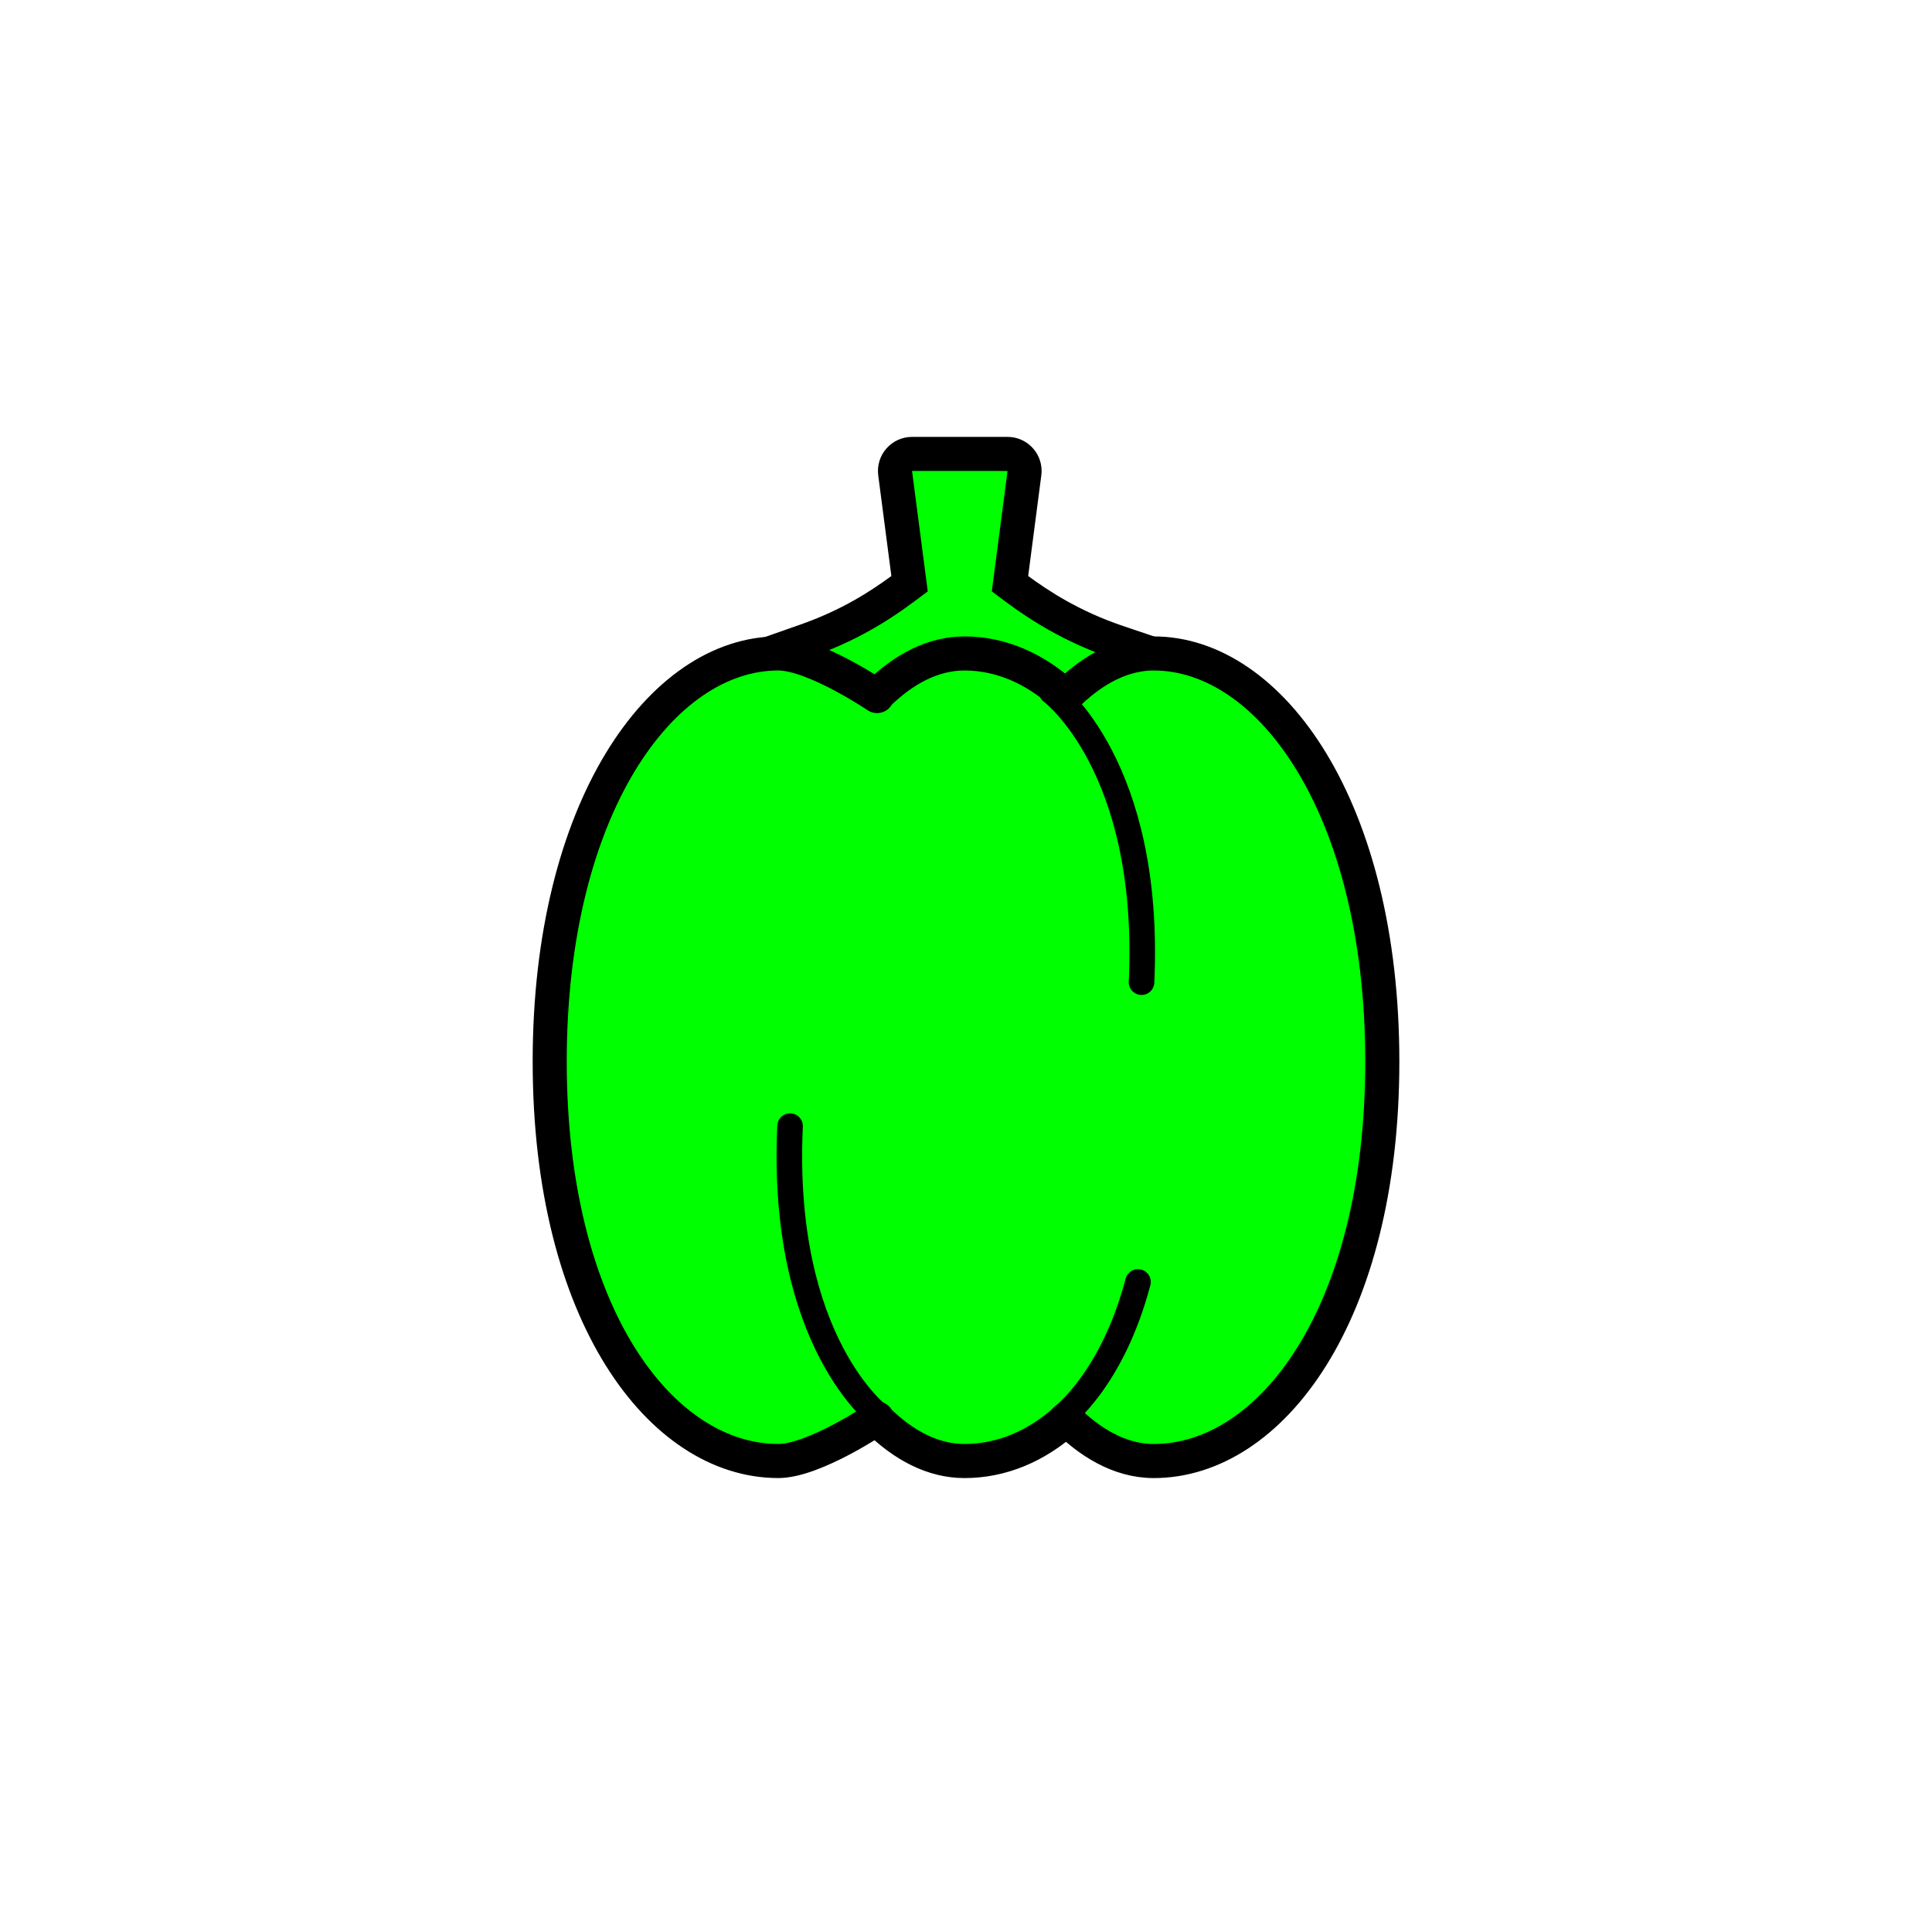 <?xml version="1.0" encoding="utf-8"?>
<!-- Generator: Adobe Illustrator 16.0.0, SVG Export Plug-In . SVG Version: 6.00 Build 0)  -->
<!DOCTYPE svg PUBLIC "-//W3C//DTD SVG 1.1//EN" "http://www.w3.org/Graphics/SVG/1.1/DTD/svg11.dtd">
<svg version="1.1" xmlns="http://www.w3.org/2000/svg" xmlns:xlink="http://www.w3.org/1999/xlink" x="0px" y="0px"
	 width="453.543px" height="453.543px" viewBox="0 0 453.543 453.543" enable-background="new 0 0 453.543 453.543"
	 xml:space="preserve">
<g id="kvadrat">
</g>
<g id="bg" display="none">
	<rect x="-2363.667" y="-745.095" display="inline" width="15266.867" height="13678.951"/>
</g>
<g id="barvno" display="none">
	<g id="rdeča7bela" display="inline">
	</g>
	<g display="inline">
		<g>
			<path fill="#7E4E24" d="M254.15,176.291c-1.013,0-2.027-0.383-2.805-1.148l-3.982-3.917
				c-6.807-6.698-13.966-10.095-21.278-10.095c-7.211,0-14.569,3.489-21.279,10.089l-3.982,3.917
				c-0.778,0.766-1.792,1.149-2.805,1.149c-1.016,0-2.031-0.384-2.811-1.153l-3.976-3.925c-1.501-1.481-3.041-2.817-4.578-3.971
				l-8.484-6.372c-1.18-0.886-1.776-2.35-1.551-3.809c0.226-1.458,1.236-2.675,2.629-3.164l10.009-3.512
				c11.734-4.12,19.48-9.75,24.267-13.349l-3.387-25.953c-0.149-1.142,0.201-2.292,0.96-3.157s1.854-1.361,3.006-1.361h22.417
				c1.15,0,2.247,0.496,3.006,1.361s1.109,2.015,0.96,3.156l-3.385,25.948c4.726,3.56,13.01,9.575,25.214,13.696l10.053,3.396
				c1.398,0.471,2.423,1.676,2.666,3.131c0.242,1.456-0.337,2.928-1.507,3.828l-8.411,6.469c-1.404,1.081-2.811,2.314-4.178,3.665
				l-3.977,3.925C256.181,175.906,255.166,176.291,254.15,176.291z"/>
			<path d="M236.52,110.562h0.005 M236.52,110.562l-3.688,28.266l1.191,0.888c4.766,3.601,13.574,10.259,27.012,14.796l10.053,3.396
				l-8.411,6.469c-1.533,1.179-3.064,2.521-4.55,3.989l-3.977,3.925l-3.982-3.917c-7.582-7.461-15.686-11.243-24.083-11.243
				c-8.282,0-16.61,3.885-24.084,11.238l-3.982,3.918l-3.976-3.925c-1.627-1.606-3.306-3.062-4.988-4.324l-8.482-6.371l10.009-3.512
				c12.857-4.514,21.077-10.708,25.987-14.408l1.225-0.914l-3.689-28.271H236.52 M236.524,102.562h-0.005h-22.417
				c-2.302,0-4.493,0.992-6.012,2.722s-2.219,4.031-1.921,6.314l3.083,23.626c-4.783,3.502-11.507,7.937-21.323,11.383
				l-10.007,3.512c-2.786,0.978-4.806,3.41-5.257,6.327c-0.451,2.917,0.742,5.846,3.102,7.619l8.482,6.37
				c1.396,1.048,2.799,2.265,4.172,3.621l3.975,3.923c1.558,1.539,3.589,2.308,5.621,2.308c2.027,0,4.054-0.766,5.61-2.297
				l3.982-3.918c5.945-5.848,12.333-8.94,18.474-8.94c6.226,0,12.44,3.01,18.472,8.945l3.984,3.918
				c1.557,1.531,3.583,2.296,5.61,2.296c2.031,0,4.062-0.769,5.62-2.306l3.977-3.925c1.252-1.237,2.534-2.361,3.809-3.342
				l8.41-6.469c2.34-1.8,3.499-4.742,3.014-7.654c-0.485-2.913-2.534-5.321-5.331-6.266l-10.053-3.396
				c-10.238-3.458-17.411-8.188-22.225-11.714l3.051-23.385c0.066-0.414,0.101-0.839,0.101-1.272
				C244.522,106.144,240.943,102.562,236.524,102.562L236.524,102.562z"/>
		</g>
		
			<path fill="#39A935" stroke="#000000" stroke-width="8" stroke-linecap="round" stroke-linejoin="round" stroke-miterlimit="10" d="
			M270.844,153.403c-8.45,0-15.563,4.903-20.713,10.059c-7.125-6.572-15.219-10.059-23.724-10.059
			c-7.285,0-14.272,3.575-20.607,9.892l0.092,0.105c0,0-14.773-10.001-23.189-10.001c-27.46,0-53.658,36.277-53.658,95.793
			c0,59.51,26.198,93.79,53.658,93.785c8.412,0,23.189-9.991,23.189-9.991l-0.092,0.105c6.335,6.314,13.322,9.891,20.607,9.891
			c8.602,0,16.785-3.365,23.969-9.812c5.13,5.058,12.15,9.812,20.468,9.812c27.458,0,53.656-34.28,53.656-93.787
			C324.5,189.679,298.302,153.403,270.844,153.403z"/>
		<path fill="none" stroke="#000000" stroke-width="6" stroke-linecap="round" stroke-linejoin="round" stroke-miterlimit="10" d="
			M206.575,332.57c0,0-23.467-17.377-21.102-68.207"/>
		<path fill="none" stroke="#000000" stroke-width="6" stroke-linecap="round" stroke-linejoin="round" stroke-miterlimit="10" d="
			M249.407,332.57c0,0,11.693-8.658,17.739-31.629"/>
		<path fill="none" stroke="#000000" stroke-width="6" stroke-linecap="round" stroke-linejoin="round" stroke-miterlimit="10" d="
			M246.876,162.365c0,0,23.467,17.376,21.102,68.205"/>
	</g>
	
		<rect x="-2873.953" y="-1165.104" display="inline" fill="none" stroke="#000000" stroke-miterlimit="10" width="16736" height="13952"/>
</g>
<g id="barvno_copy_2">
	<g id="rdeča7bela_copy_4">
	</g>
	<g>
		<path fill="#00FF00" d="M254.15,176.291c-1.013,0-2.027-0.383-2.805-1.148l-3.982-3.917c-6.807-6.698-13.966-10.095-21.278-10.095
			c-7.211,0-14.569,3.489-21.279,10.089l-3.982,3.917c-0.778,0.766-1.792,1.149-2.805,1.149c-1.016,0-2.031-0.384-2.811-1.153
			l-3.976-3.925c-1.501-1.481-3.041-2.817-4.578-3.971l-8.484-6.372c-1.18-0.886-1.776-2.35-1.551-3.809
			c0.226-1.458,1.236-2.675,2.629-3.164l10.009-3.512c11.734-4.12,19.48-9.75,24.267-13.349l-3.387-25.953
			c-0.149-1.142,0.201-2.292,0.96-3.157s1.854-1.361,3.006-1.361h22.417c1.15,0,2.247,0.496,3.006,1.361s1.109,2.015,0.96,3.156
			l-3.385,25.948c4.726,3.56,13.01,9.575,25.214,13.696l10.053,3.396c1.398,0.471,2.423,1.676,2.666,3.131
			c0.242,1.456-0.337,2.928-1.507,3.828l-8.411,6.469c-1.404,1.081-2.811,2.314-4.178,3.665l-3.977,3.925
			C256.181,175.906,255.166,176.291,254.15,176.291z"/>
		<path d="M236.52,110.562h0.005 M236.52,110.562l-3.688,28.266l1.191,0.888c4.766,3.601,13.574,10.259,27.012,14.796l10.053,3.396
			l-8.411,6.469c-1.533,1.179-3.064,2.521-4.55,3.989l-3.977,3.925l-3.982-3.917c-7.582-7.461-15.686-11.243-24.083-11.243
			c-8.282,0-16.61,3.885-24.084,11.238l-3.982,3.918l-3.976-3.925c-1.627-1.606-3.306-3.062-4.988-4.324l-8.482-6.371l10.009-3.512
			c12.857-4.514,21.077-10.708,25.987-14.408l1.225-0.914l-3.689-28.271H236.52 M236.524,102.562h-0.005h-22.417
			c-2.302,0-4.493,0.992-6.012,2.722s-2.219,4.031-1.921,6.314l3.083,23.626c-4.783,3.502-11.507,7.937-21.323,11.383l-10.007,3.512
			c-2.786,0.978-4.806,3.41-5.257,6.327c-0.451,2.917,0.742,5.846,3.102,7.619l8.482,6.37c1.396,1.048,2.799,2.265,4.172,3.621
			l3.975,3.923c1.558,1.539,3.589,2.308,5.621,2.308c2.027,0,4.054-0.766,5.61-2.297l3.982-3.918
			c5.945-5.848,12.333-8.94,18.474-8.94c6.226,0,12.44,3.01,18.472,8.945l3.984,3.918c1.557,1.531,3.583,2.296,5.61,2.296
			c2.031,0,4.062-0.769,5.62-2.306l3.977-3.925c1.252-1.237,2.534-2.361,3.809-3.342l8.41-6.469c2.34-1.8,3.499-4.742,3.014-7.654
			c-0.485-2.913-2.534-5.321-5.331-6.266l-10.053-3.396c-10.238-3.458-17.411-8.188-22.225-11.714l3.051-23.385
			c0.066-0.414,0.101-0.839,0.101-1.272C244.522,106.144,240.943,102.562,236.524,102.562L236.524,102.562z"/>
	</g>
	
		<path fill="#00FF00" stroke="#000000" stroke-width="8" stroke-linecap="round" stroke-linejoin="round" stroke-miterlimit="10" d="
		M270.844,153.403c-8.45,0-15.563,4.903-20.713,10.059c-7.125-6.572-15.219-10.059-23.724-10.059
		c-7.285,0-14.272,3.575-20.607,9.892l0.092,0.105c0,0-14.773-10.001-23.189-10.001c-27.46,0-53.658,36.277-53.658,95.793
		c0,59.51,26.198,93.79,53.658,93.785c8.412,0,23.189-9.991,23.189-9.991l-0.092,0.105c6.335,6.314,13.322,9.891,20.607,9.891
		c8.602,0,16.785-3.365,23.969-9.812c5.13,5.058,12.15,9.812,20.468,9.812c27.458,0,53.656-34.28,53.656-93.787
		C324.5,189.679,298.302,153.403,270.844,153.403z"/>
	<path fill="none" stroke="#000000" stroke-width="6" stroke-linecap="round" stroke-linejoin="round" stroke-miterlimit="10" d="
		M206.575,332.57c0,0-23.467-17.377-21.102-68.207"/>
	<path fill="none" stroke="#000000" stroke-width="6" stroke-linecap="round" stroke-linejoin="round" stroke-miterlimit="10" d="
		M249.407,332.57c0,0,11.693-8.658,17.739-31.629"/>
	<path fill="none" stroke="#000000" stroke-width="6" stroke-linecap="round" stroke-linejoin="round" stroke-miterlimit="10" d="
		M246.876,162.365c0,0,23.467,17.376,21.102,68.205"/>
	<rect x="-2873.953" y="-1165.104" fill="none" stroke="#000000" stroke-miterlimit="10" width="16736" height="13952"/>
</g>
<g id="sivinsko" display="none">
	<g id="rdeča7bela_copy_3" display="inline">
	</g>
	<g display="inline">
		<g>
			<path fill="#585858" d="M250.168,168.374c-7.582-7.461-15.686-11.243-24.083-11.243c-8.282,0-16.61,3.885-24.084,11.238
				l-3.982,3.918l-3.976-3.925c-1.627-1.606-3.306-3.062-4.988-4.324l-8.482-6.371l10.009-3.512
				c12.857-4.514,21.077-10.708,25.987-14.408l1.225-0.914l-3.689-28.271h22.417l-3.688,28.266l1.191,0.888
				c4.766,3.601,13.574,10.259,27.012,14.796l10.053,3.396l-8.411,6.469c-1.533,1.179-3.064,2.521-4.55,3.989l-3.977,3.925
				L250.168,168.374z"/>
			<path d="M236.52,110.562h0.005 M236.52,110.562l-3.688,28.266l1.191,0.888c4.766,3.601,13.574,10.259,27.012,14.796l10.053,3.396
				l-8.411,6.469c-1.533,1.179-3.064,2.521-4.55,3.989l-3.977,3.925l-3.982-3.917c-7.582-7.461-15.686-11.243-24.083-11.243
				c-8.282,0-16.61,3.885-24.084,11.238l-3.982,3.918l-3.976-3.925c-1.627-1.606-3.306-3.062-4.988-4.324l-8.482-6.371l10.009-3.512
				c12.857-4.514,21.077-10.708,25.987-14.408l1.225-0.914l-3.689-28.271H236.52 M236.524,102.562h-0.005h-22.417
				c-2.302,0-4.493,0.992-6.012,2.722s-2.219,4.031-1.921,6.314l3.083,23.626c-4.783,3.502-11.507,7.937-21.323,11.383
				l-10.007,3.512c-2.786,0.978-4.806,3.41-5.257,6.327c-0.451,2.917,0.742,5.846,3.102,7.619l8.482,6.37
				c1.396,1.048,2.799,2.265,4.172,3.621l3.975,3.923c1.558,1.539,3.589,2.308,5.621,2.308c2.027,0,4.054-0.766,5.61-2.297
				l3.982-3.918c5.945-5.848,12.333-8.94,18.474-8.94c6.226,0,12.44,3.01,18.472,8.945l3.984,3.918
				c1.557,1.531,3.583,2.296,5.61,2.296c2.031,0,4.062-0.769,5.62-2.306l3.977-3.925c1.252-1.237,2.534-2.361,3.809-3.342
				l8.41-6.469c2.34-1.8,3.499-4.742,3.014-7.654c-0.485-2.913-2.534-5.321-5.331-6.266l-10.053-3.396
				c-10.238-3.458-17.411-8.188-22.225-11.714l3.051-23.385c0.066-0.414,0.101-0.839,0.101-1.272
				C244.522,106.144,240.943,102.562,236.524,102.562L236.524,102.562z"/>
		</g>
		<g>
			<path fill="#7B7B7B" d="M270.844,153.403c-8.45,0-15.563,4.903-20.713,10.059c-7.125-6.572-15.219-10.059-23.724-10.059
				c-7.285,0-14.272,3.575-20.607,9.892l0.092,0.105c0,0-14.773-10.001-23.189-10.001c-27.46,0-53.658,36.277-53.658,95.793
				c0,59.51,26.198,93.79,53.658,93.785c8.412,0,23.189-9.991,23.189-9.991l-0.092,0.105c6.335,6.314,13.322,9.891,20.607,9.891
				c8.602,0,16.785-3.365,23.969-9.812c5.13,5.058,12.15,9.812,20.468,9.812c27.458,0,53.656-34.28,53.656-93.787
				C324.5,189.679,298.302,153.403,270.844,153.403z"/>
			<path d="M270.844,346.981c-7.098,0-14.015-2.857-20.601-8.5c-7.238,5.574-15.413,8.5-23.835,8.5
				c-7.328,0-14.413-2.981-21.098-8.869c-5.02,3.098-15.341,8.863-22.606,8.863c-15.494,0-29.883-9.398-40.522-26.462
				c-11.21-17.979-17.136-42.643-17.136-71.322c0-28.777,5.916-53.773,17.108-72.284c10.571-17.482,25.351-27.509,40.55-27.509
				c7.269,0,17.588,5.772,22.608,8.872c6.683-5.886,13.768-8.867,21.096-8.867c8.303,0,16.398,2.994,23.606,8.697
				c6.645-5.774,13.639-8.697,20.831-8.697c15.199,0,29.978,10.026,40.548,27.508c11.192,18.51,17.108,43.506,17.108,72.284
				c0,28.682-5.926,53.345-17.137,71.324C300.723,337.584,286.333,346.981,270.844,346.981z M250.375,329.169
				c1.017,0,2.032,0.386,2.809,1.152c5.829,5.746,11.771,8.66,17.66,8.66c24.072,0,49.656-31.468,49.656-89.787
				c0-26.928-5.666-51.129-15.954-68.145c-9.086-15.028-21.371-23.647-33.702-23.647c-5.977,0-11.994,2.99-17.883,8.885
				c-1.517,1.52-3.964,1.569-5.542,0.113c-6.474-5.97-13.543-8.999-21.012-8.999c-5.749,0-11.488,2.7-17.07,8.029
				c-0.127,0.215-0.276,0.421-0.447,0.615c-1.33,1.507-3.574,1.792-5.239,0.666c-5.327-3.602-15.725-9.314-20.948-9.314
				c-12.332,0-24.617,8.62-33.704,23.648c-10.289,17.015-15.955,41.217-15.955,68.145c0,58.317,25.582,89.785,49.652,89.785
				c5.242,0,15.634-5.708,20.956-9.305c1.664-1.125,3.904-0.841,5.235,0.663c0.173,0.195,0.324,0.403,0.452,0.621
				c5.583,5.327,11.321,8.026,17.068,8.026c7.633,0,14.798-2.957,21.297-8.789C248.466,329.509,249.421,329.169,250.375,329.169z"/>
		</g>
		<path d="M206.572,335.57c-0.621,0-1.246-0.192-1.783-0.59c-1.011-0.748-24.725-18.924-22.313-70.756
			c0.077-1.655,1.492-2.932,3.136-2.857c1.655,0.077,2.935,1.481,2.857,3.136c-2.264,48.668,19.669,65.492,19.891,65.657
			c1.332,0.985,1.612,2.864,0.626,4.196C208.397,335.15,207.491,335.57,206.572,335.57z"/>
		<path d="M249.41,335.57c-0.918,0-1.825-0.42-2.414-1.215c-0.983-1.328-0.707-3.201,0.616-4.189
			c0.157-0.119,10.985-8.529,16.634-29.989c0.422-1.602,2.063-2.559,3.665-2.137c1.602,0.421,2.559,2.063,2.137,3.665
			c-6.243,23.718-18.343,32.897-18.855,33.276C250.656,335.378,250.03,335.57,249.41,335.57z"/>
		<path d="M267.981,233.57c-0.047,0-0.095-0.001-0.142-0.003c-1.655-0.077-2.935-1.481-2.857-3.135
			c2.264-48.668-19.669-65.491-19.891-65.655c-1.332-0.987-1.612-2.865-0.626-4.197c0.986-1.331,2.865-1.612,4.196-0.626
			c1.011,0.749,24.725,18.925,22.313,70.755C270.9,232.317,269.574,233.57,267.981,233.57z"/>
	</g>
	<path display="inline" d="M13862.547,12787.396h-16737v-13953h16737V12787.396z M-2873.953,12786.396h16736l-0.5-13951h-16735.5
		l0.5,13951H-2873.953z"/>
</g>
<g id="linijsko" display="none">
	<g id="rdeča7bela_copy" display="inline">
	</g>
	<g display="inline">
		<path fill="none" stroke="#000000" stroke-width="6" stroke-linecap="round" stroke-linejoin="round" stroke-miterlimit="10" d="
			M206.575,332.57c0,0-23.467-17.377-21.102-68.207"/>
		<path fill="none" stroke="#000000" stroke-width="6" stroke-linecap="round" stroke-linejoin="round" stroke-miterlimit="10" d="
			M249.407,332.57c0,0,11.693-8.658,17.739-31.629"/>
		<path fill="none" stroke="#000000" stroke-width="6" stroke-linecap="round" stroke-linejoin="round" stroke-miterlimit="10" d="
			M246.876,162.365c0,0,23.467,17.376,21.102,68.205"/>
		<path fill="none" stroke="#000000" stroke-width="8" stroke-linecap="round" stroke-linejoin="round" stroke-miterlimit="10" d="
			M270.844,153.403c-8.45,0-15.563,4.903-20.713,10.059c-7.125-6.572-15.219-10.059-23.724-10.059
			c-7.285,0-14.272,3.575-20.607,9.892l0.092,0.105c0,0-14.773-10.001-23.189-10.001c-27.46,0-53.658,36.277-53.658,95.793
			c0,59.51,26.198,93.79,53.658,93.785c8.412,0,23.189-9.991,23.189-9.991l-0.092,0.105c6.335,6.314,13.322,9.891,20.607,9.891
			c8.602,0,16.785-3.365,23.969-9.812c5.13,5.058,12.15,9.812,20.468,9.812c27.458,0,53.656-34.28,53.656-93.787
			C324.5,189.679,298.302,153.403,270.844,153.403z"/>
		<g>
			<g>
				<path d="M238.149,99.543l-4.248,32.561l1.372,1.022c5.23,3.953,14.702,11.098,28.975,16.285
					c-5.174,1.569-9.665,4.782-13.276,8.231c-0.949-0.45-2.026-0.852-3.201-1.208c-6.532-5.255-13.784-8.032-21.364-8.032
					c-7.27,0-14.243,3.562-20.567,9.854c-0.031,0.014-0.065,0.029-0.096,0.044c-1.278-0.852-10.884-7.137-18.646-9.228
					c13.737-5.127,22.654-11.832,28.067-15.911l1.411-1.053l-4.25-32.566H238.149 M238.149,91.543h-25.822
					c-2.302,0-4.493,0.992-6.012,2.722c-1.519,1.729-2.219,4.03-1.921,6.313l3.644,27.924c-5.145,3.792-12.852,9.013-23.737,13.075
					c-3.258,1.216-5.357,4.397-5.194,7.871s2.552,6.445,5.91,7.35c5.342,1.438,12.756,5.808,16.295,8.162
					c1.335,0.889,2.881,1.341,4.432,1.341c1.162,0,2.327-0.253,3.41-0.765l0.082-0.038c0.833-0.39,1.593-0.921,2.246-1.571
					c5.019-4.993,10.041-7.525,14.925-7.525c5.681,0,11.182,2.108,16.349,6.266c0.797,0.642,1.71,1.123,2.689,1.421
					c0.832,0.252,1.537,0.515,2.097,0.781c1.095,0.52,2.266,0.772,3.428,0.772c2.017,0,4.006-0.762,5.527-2.214
					c3.366-3.213,6.755-5.354,10.073-6.361c3.296-1,5.582-3.997,5.675-7.439c0.093-3.442-2.027-6.559-5.264-7.734
					c-11.343-4.124-19.281-9.504-24.542-13.394l3.642-27.922c0.298-2.283-0.402-4.583-1.921-6.313
					C242.642,92.536,240.451,91.543,238.149,91.543L238.149,91.543z"/>
			</g>
		</g>
	</g>
</g>
<g id="pivot">
	<circle fill="none" cx="227.538" cy="339.137" r="14.132"/>
</g>
</svg>
